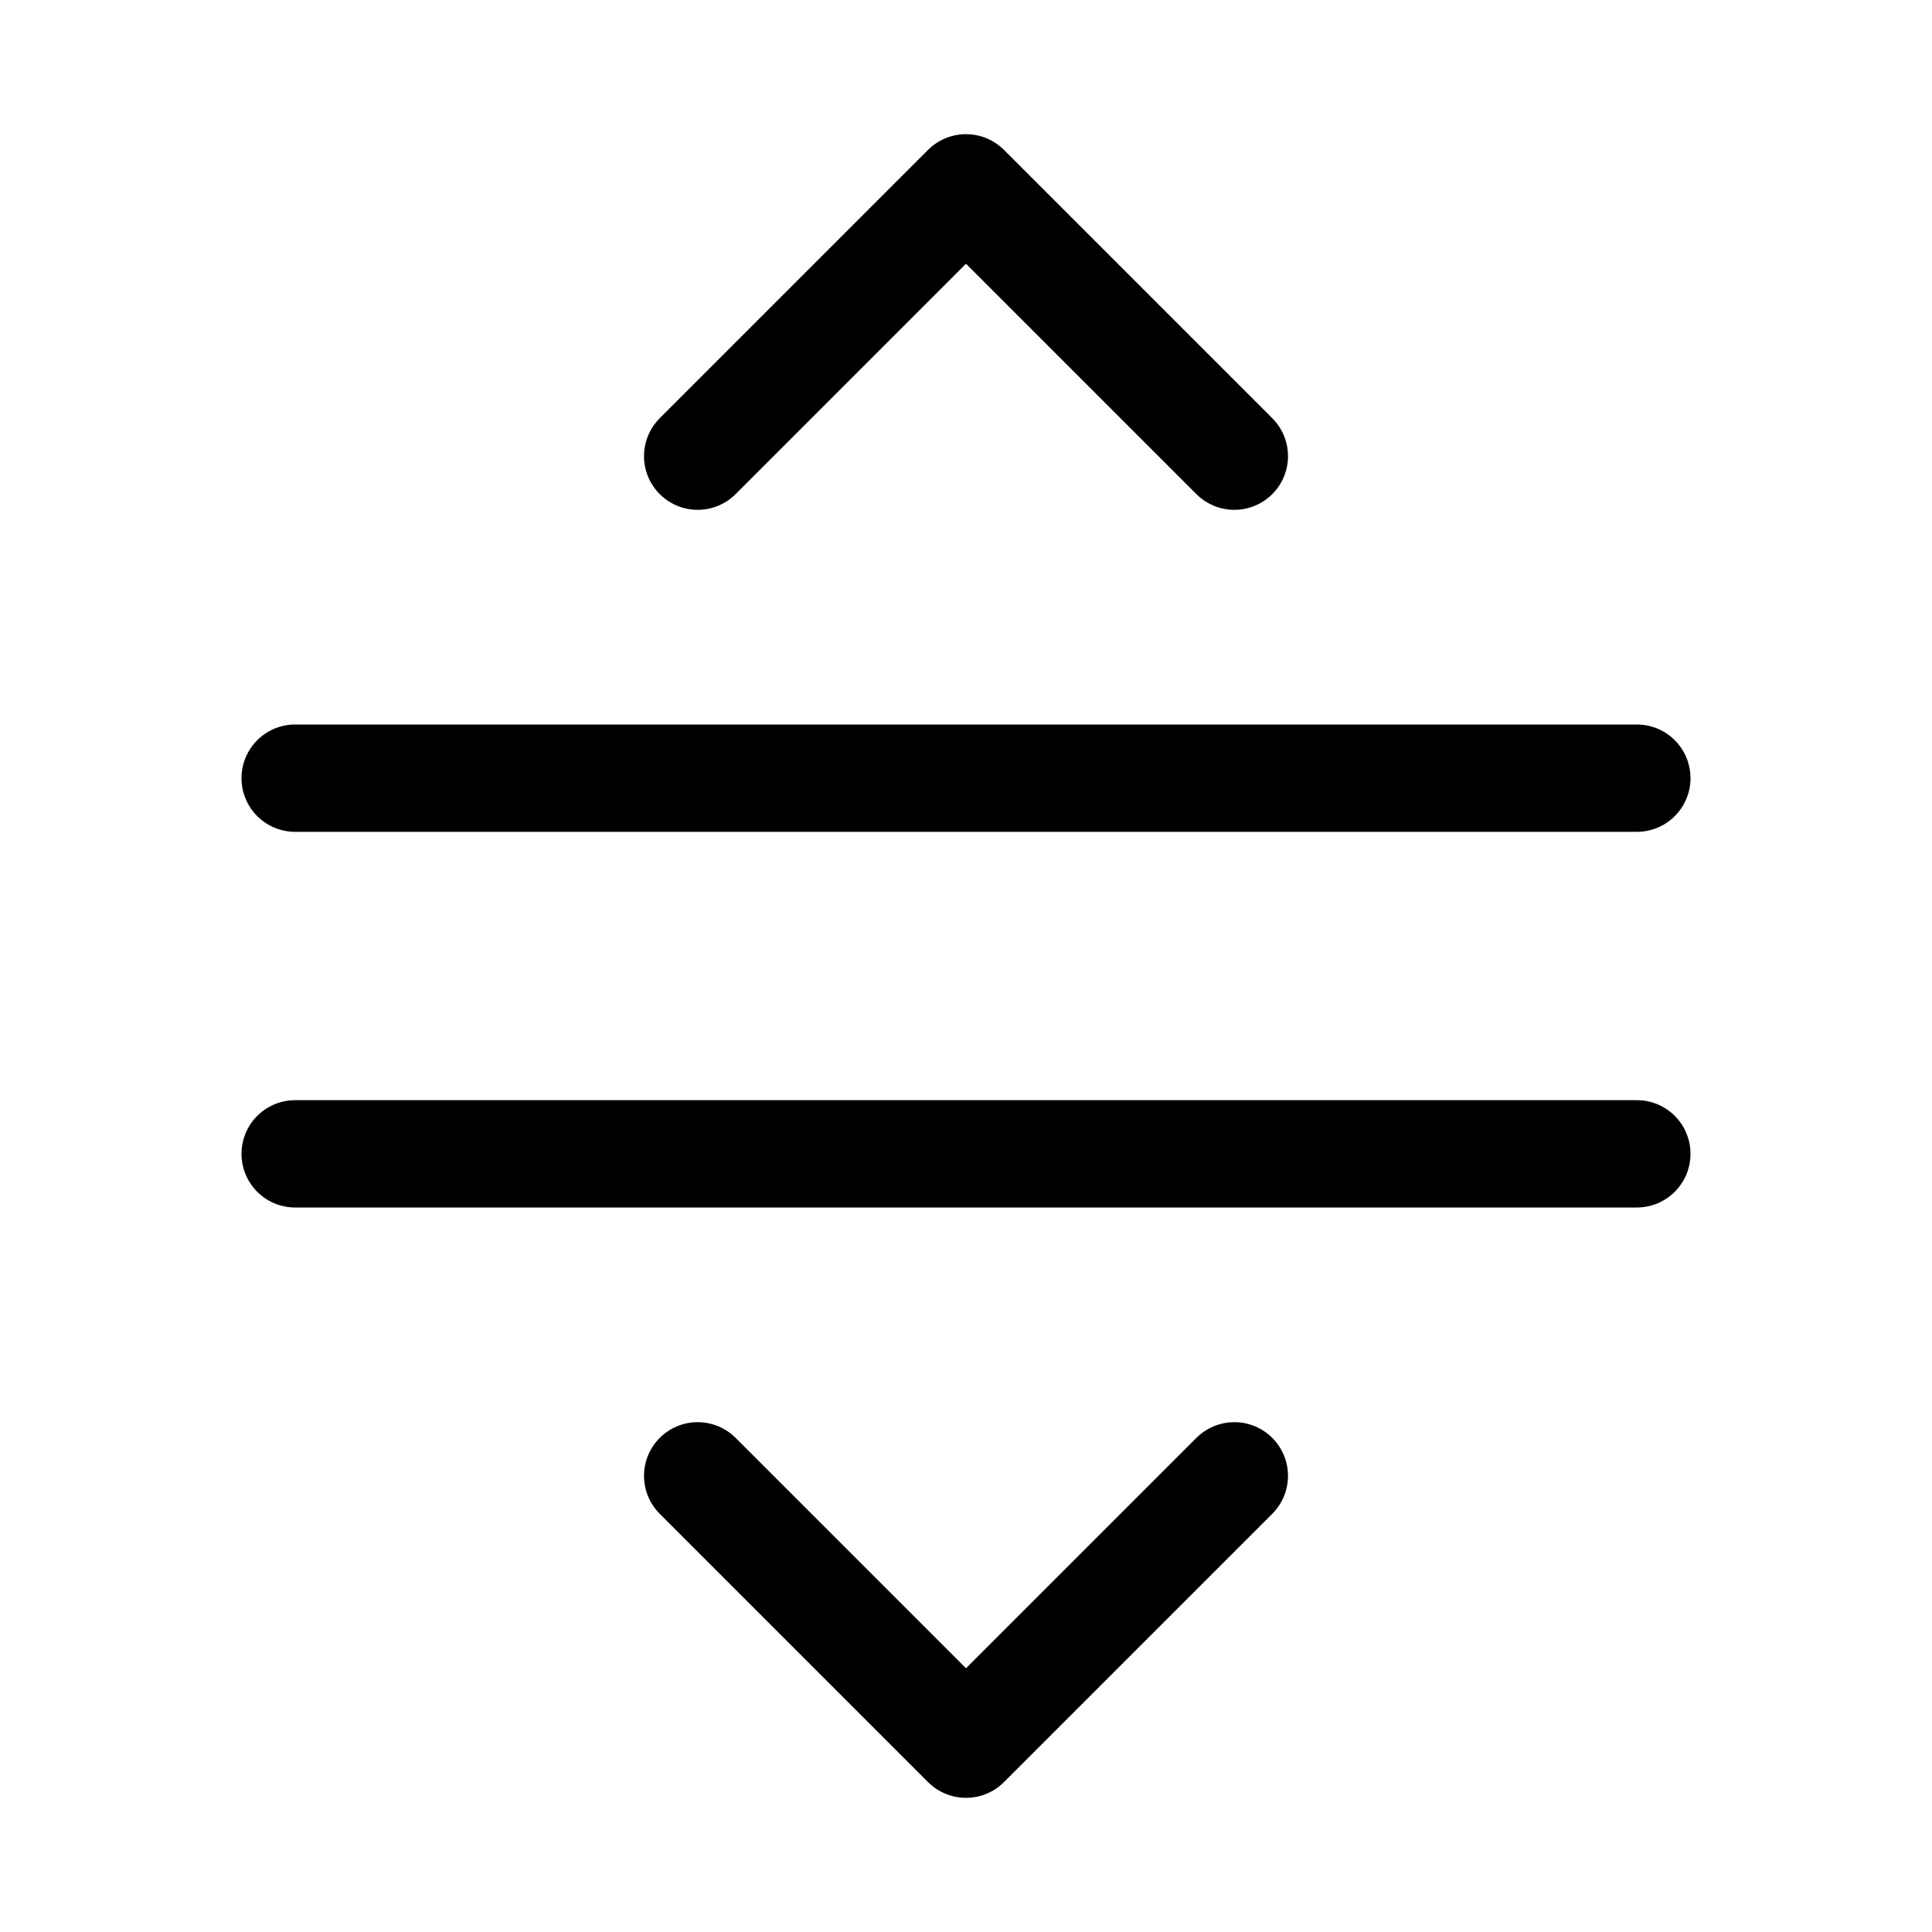 <svg xmlns="http://www.w3.org/2000/svg" height="18" width="18" viewBox="0 0 18 18"><title>separate y</title><g fill="none" stroke="currentColor" class="nc-icon-wrapper"><polyline points="11.5 4.25 9 1.75 6.5 4.25" stroke-linecap="round" stroke-linejoin="round" stroke="currentColor"></polyline><line x1="15.25" y1="7.25" x2="2.75" y2="7.25" stroke-linecap="round" stroke-linejoin="round"></line><line x1="15.25" y1="10.75" x2="2.75" y2="10.75" stroke-linecap="round" stroke-linejoin="round"></line><polyline points="11.5 13.75 9 16.25 6.5 13.75" stroke-linecap="round" stroke-linejoin="round" stroke="currentColor"></polyline></g></svg>